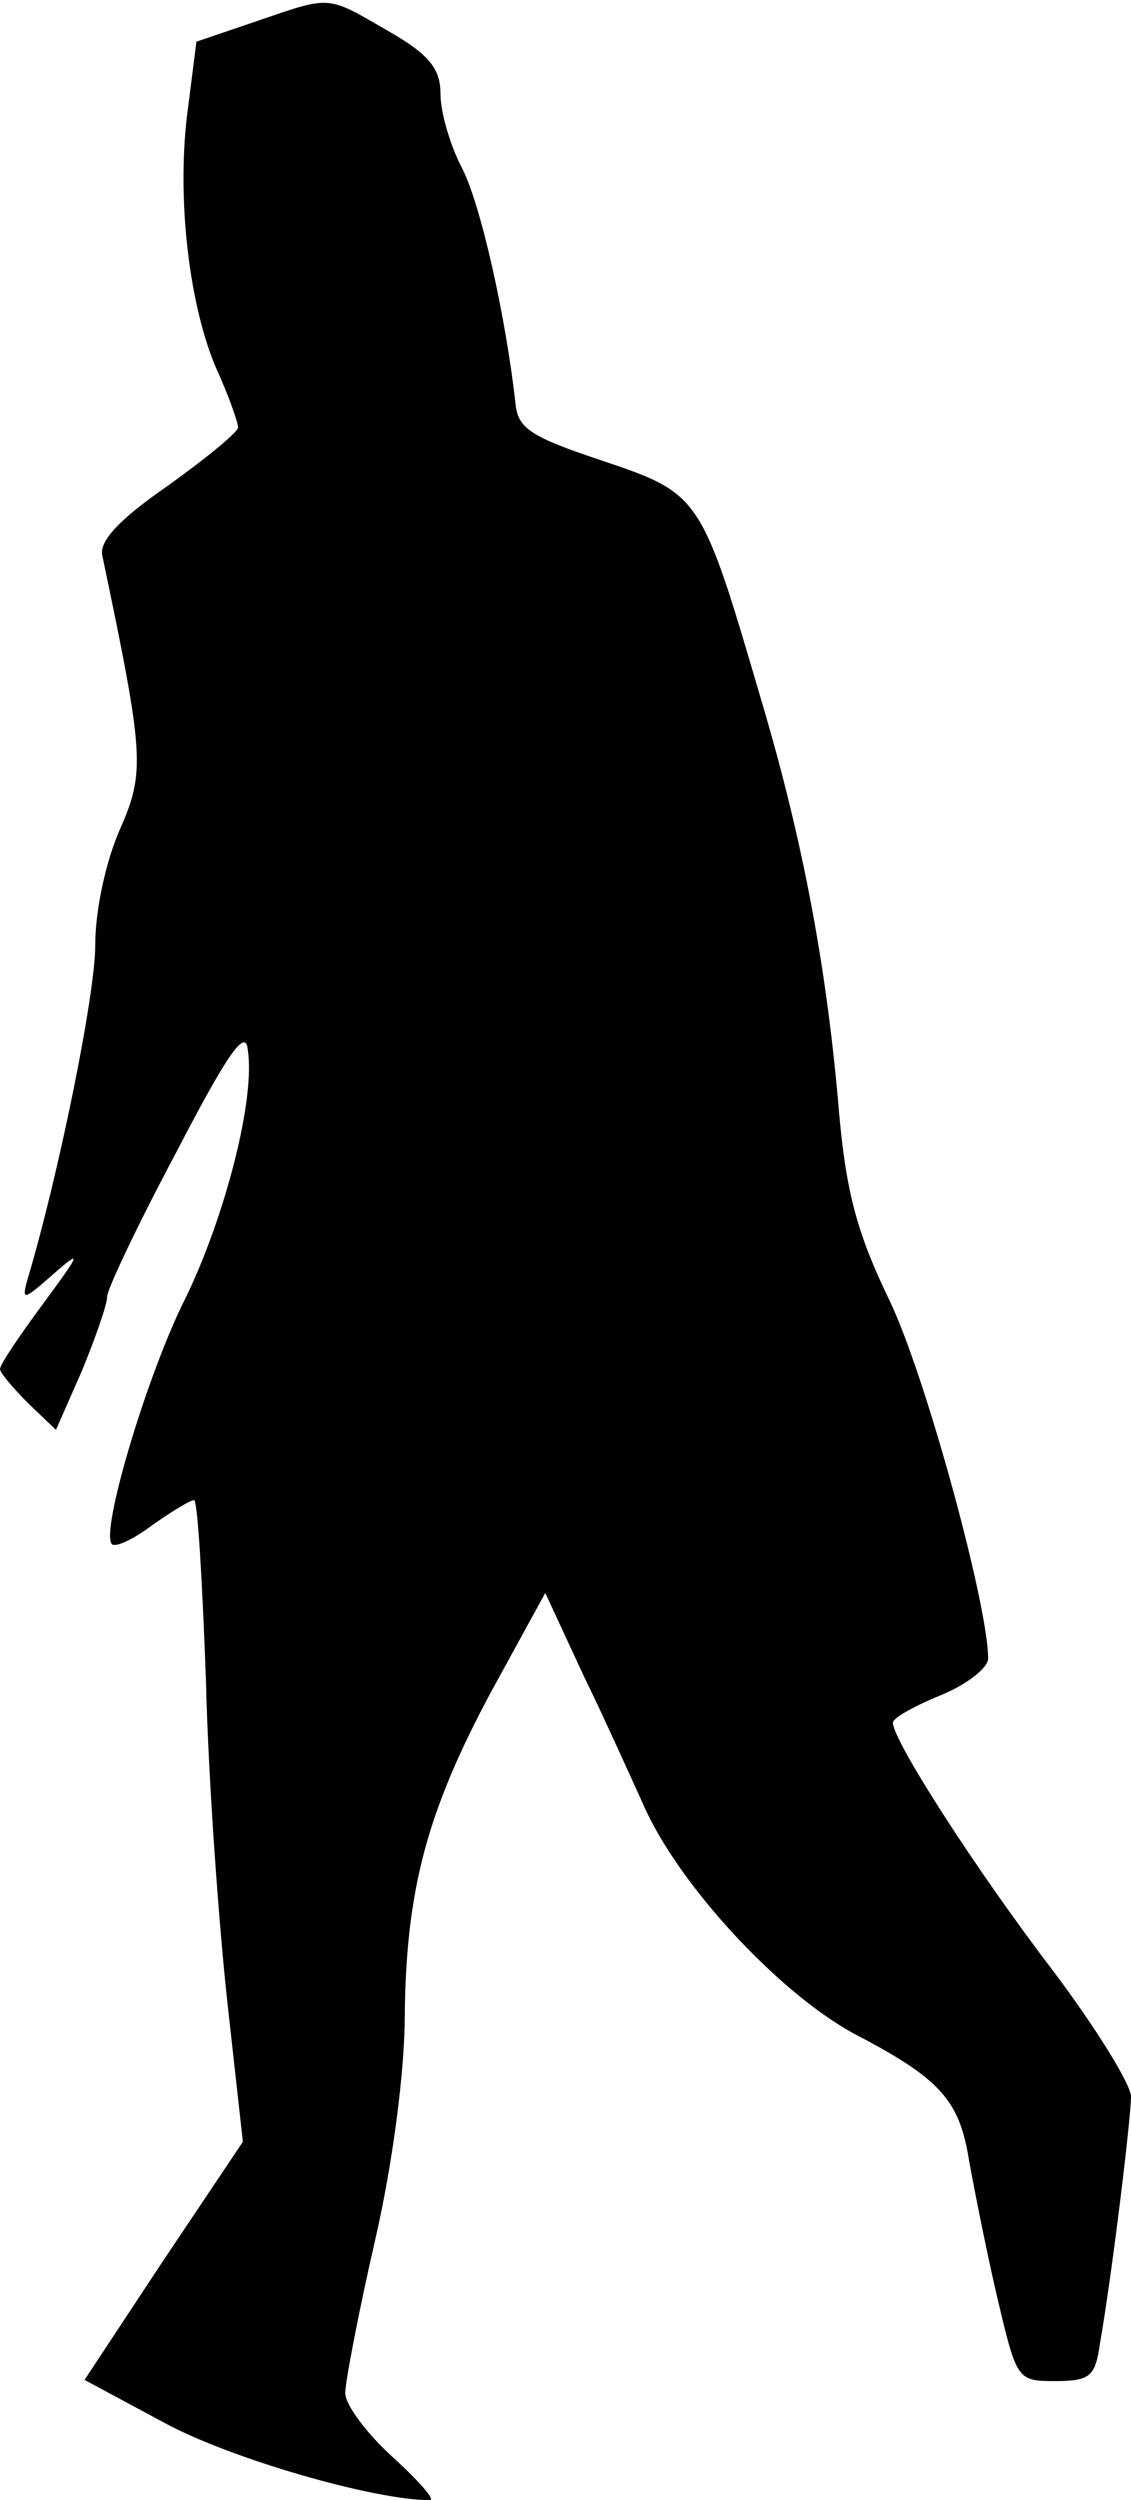 <?xml version="1.0" standalone="no"?>
<!DOCTYPE svg PUBLIC "-//W3C//DTD SVG 20010904//EN"
 "http://www.w3.org/TR/2001/REC-SVG-20010904/DTD/svg10.dtd">
<svg version="1.0" xmlns="http://www.w3.org/2000/svg"
 width="95pt" height="210pt" viewBox="0 0 95 210"
 preserveAspectRatio="xMidYMid meet">
<g transform="translate(0,210) scale(0.1,-0.1)"
fill="#000000" stroke="none">
<path fill="#000000" stroke="none" d="M215 2082 l-50 -17 -7 -55 c-10 -72 0
-163 23 -218 11 -24 19 -47 19 -51 0 -4 -27 -26 -59 -49 -42 -29 -58 -47 -55
-59 35 -167 36 -181 15 -229 -12 -27 -21 -68 -21 -98 0 -42 -31 -194 -57 -281
-5 -18 -3 -17 22 5 24 21 23 18 -8 -24 -20 -27 -37 -52 -37 -56 0 -3 11 -16
24 -29 l23 -22 22 50 c11 27 21 55 21 62 0 6 26 61 58 121 43 83 58 104 60 87
7 -41 -19 -141 -52 -209 -32 -63 -72 -197 -62 -207 3 -3 18 4 34 16 17 12 32
21 35 21 3 0 7 -69 10 -152 2 -84 11 -206 18 -270 l13 -117 -67 -100 -66 -100
67 -36 c55 -30 176 -65 223 -65 5 0 -9 16 -31 36 -22 20 -40 44 -40 54 0 9 11
67 25 128 15 65 25 143 25 189 1 106 19 172 72 271 l46 84 32 -69 c18 -37 40
-86 50 -108 29 -67 113 -158 177 -193 73 -38 89 -56 97 -107 4 -22 14 -73 23
-112 17 -72 17 -73 49 -73 30 0 34 4 38 32 10 57 26 189 26 207 0 10 -29 57
-65 105 -65 85 -135 194 -135 209 0 4 18 14 40 23 22 9 40 23 40 31 0 45 -53
239 -83 301 -27 56 -36 90 -42 155 -10 121 -30 229 -65 347 -51 174 -51 175
-134 203 -60 20 -71 27 -73 48 -8 72 -29 167 -45 198 -10 19 -18 47 -18 62 0
21 -9 33 -44 53 -52 30 -47 30 -111 8z"/>
</g>
</svg>
